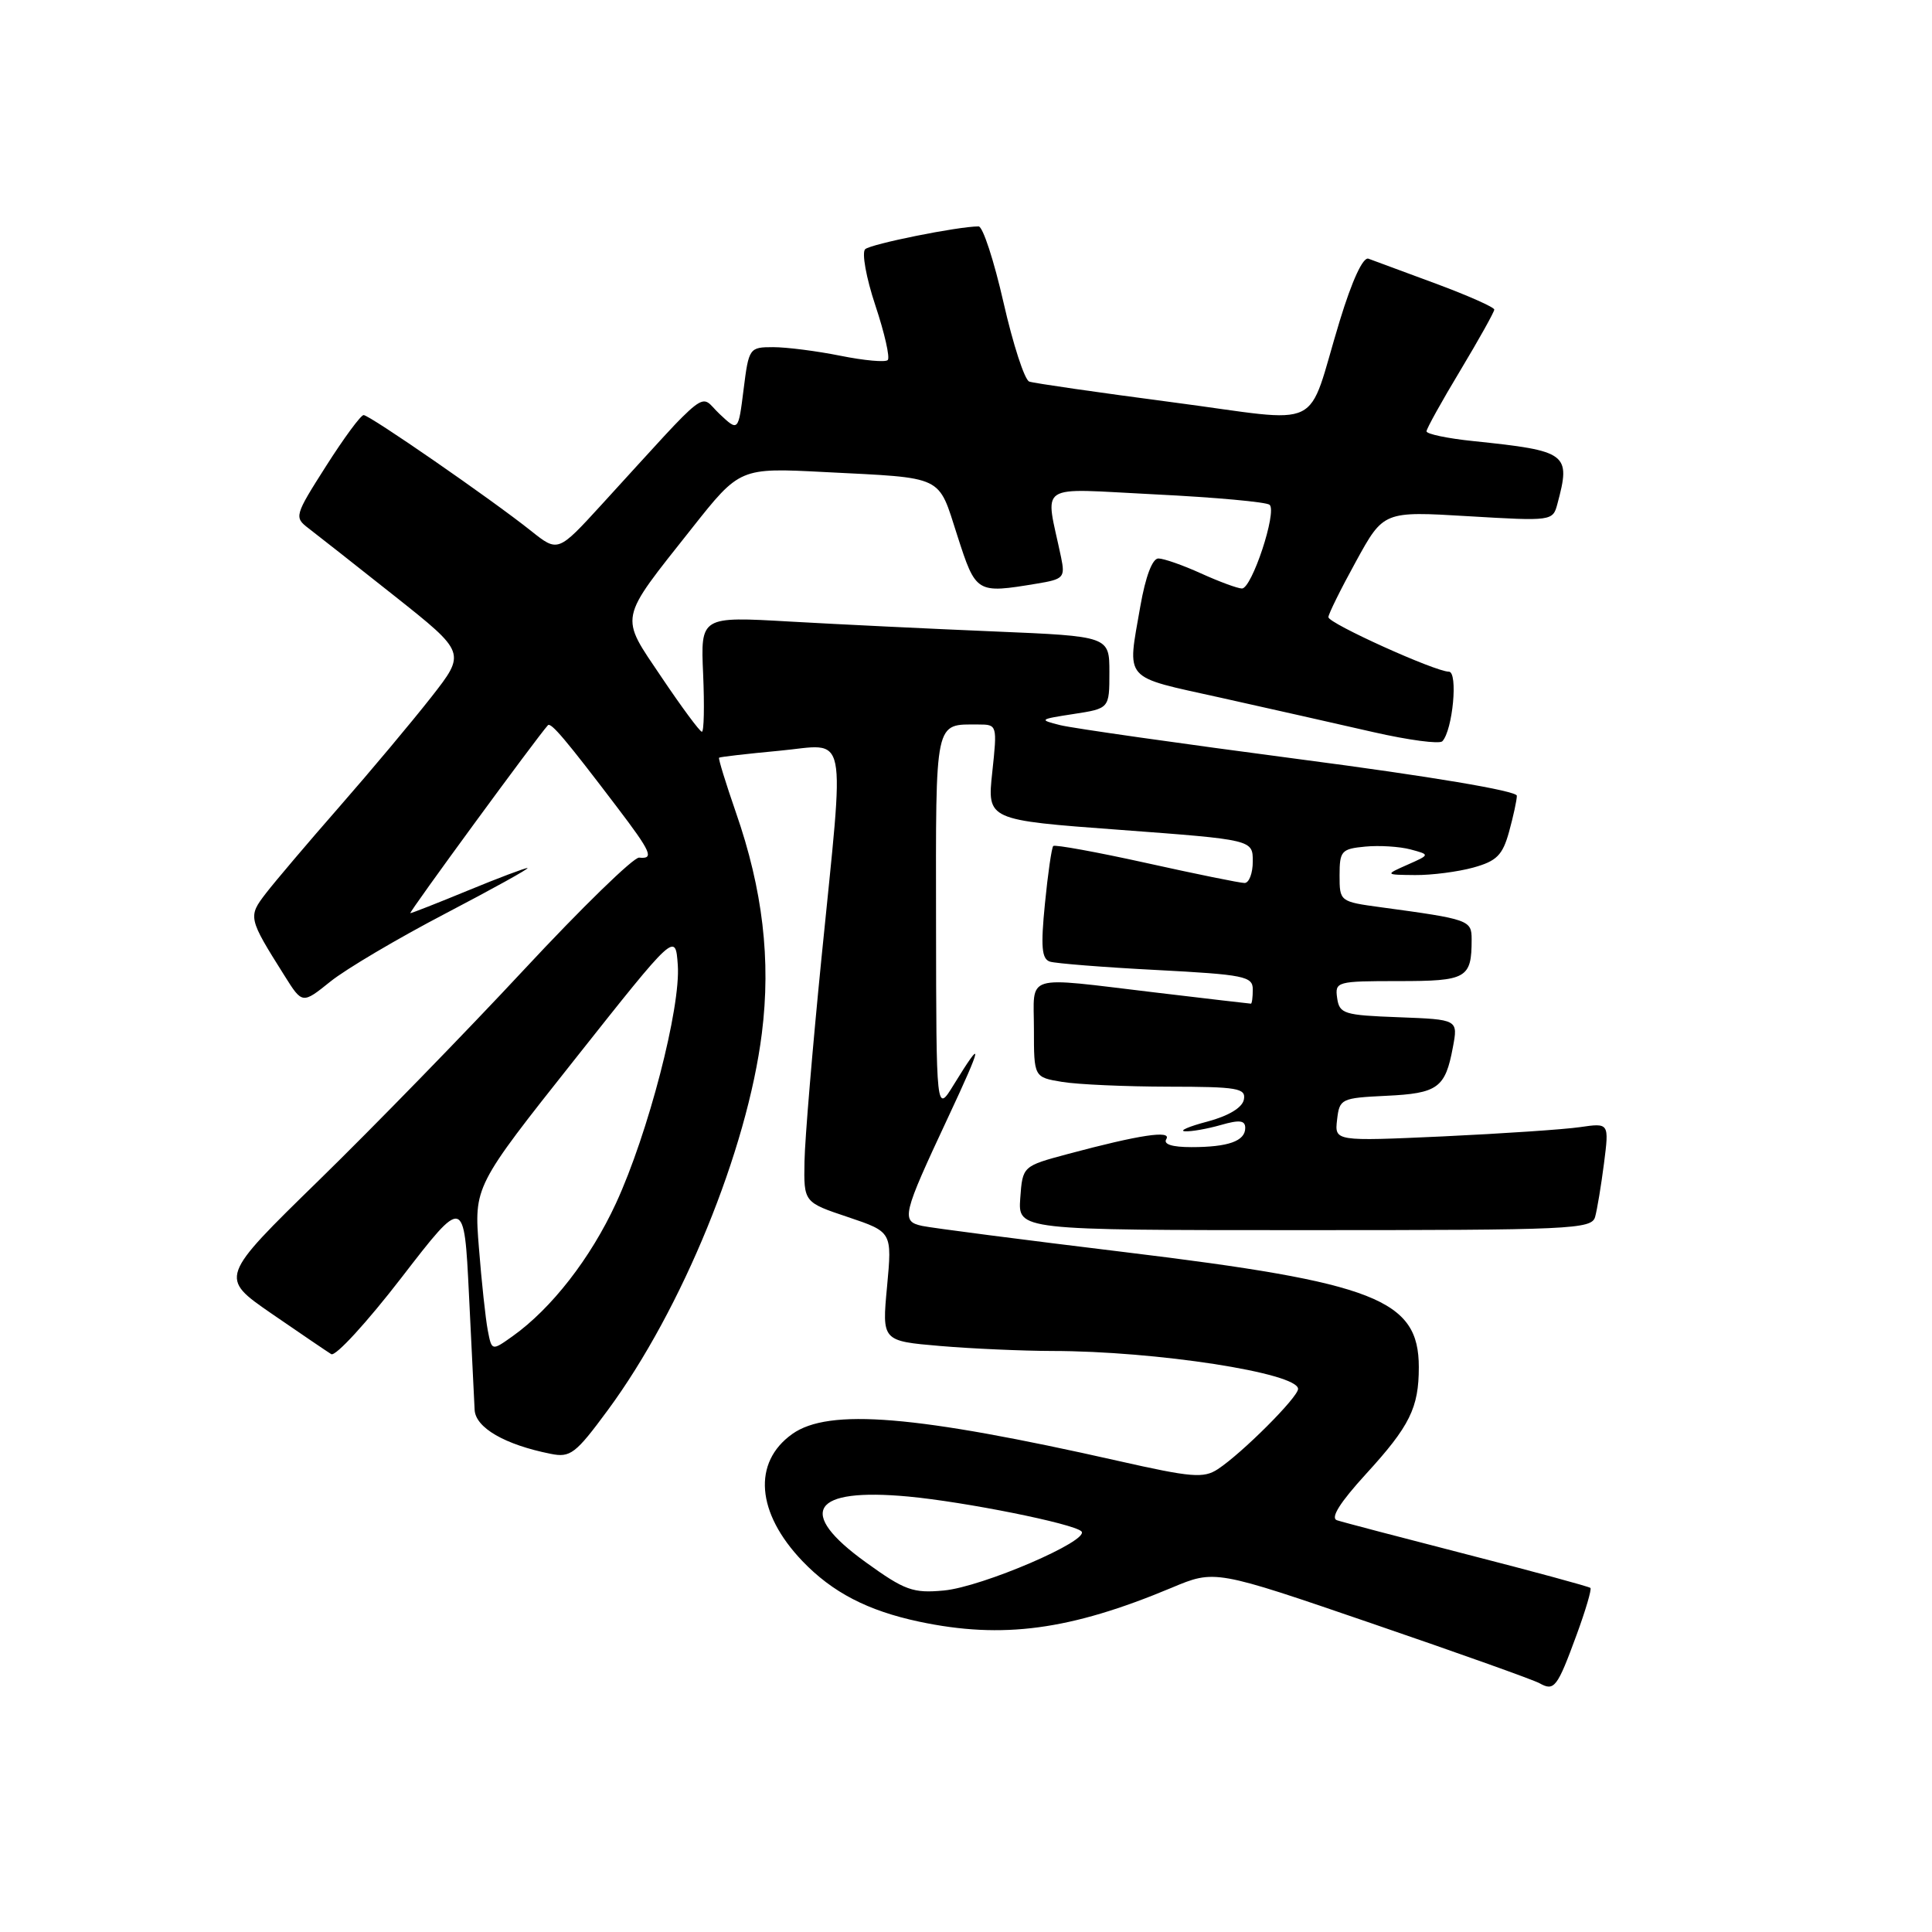 <?xml version="1.0" encoding="UTF-8" standalone="no"?>
<!DOCTYPE svg PUBLIC "-//W3C//DTD SVG 1.1//EN" "http://www.w3.org/Graphics/SVG/1.1/DTD/svg11.dtd" >
<svg xmlns="http://www.w3.org/2000/svg" xmlns:xlink="http://www.w3.org/1999/xlink" version="1.1" viewBox="0 0 256 256">
 <g >
 <path fill="currentColor"
d=" M 208.91 216.62 C 210.10 213.38 210.92 210.59 210.74 210.41 C 210.56 210.23 203.23 208.24 194.46 205.99 C 185.68 203.73 177.89 201.69 177.15 201.44 C 176.26 201.14 177.54 199.10 181.00 195.31 C 186.81 188.96 188.00 186.54 188.00 181.16 C 188.00 172.19 182.29 169.95 149.09 165.92 C 135.56 164.28 123.46 162.71 122.19 162.44 C 119.36 161.82 119.55 161.04 125.63 148.05 C 130.19 138.32 130.38 137.22 126.37 143.74 C 124.06 147.50 124.06 147.50 124.03 122.36 C 124.00 95.01 123.79 96.00 129.66 96.00 C 132.13 96.00 132.15 96.07 131.48 102.33 C 130.80 108.66 130.80 108.66 148.40 109.96 C 166.00 111.27 166.00 111.27 166.00 114.14 C 166.00 115.71 165.51 117.00 164.91 117.00 C 164.32 117.00 158.46 115.81 151.89 114.35 C 145.33 112.90 139.78 111.89 139.56 112.10 C 139.35 112.32 138.85 115.75 138.46 119.73 C 137.89 125.46 138.03 127.06 139.12 127.42 C 139.88 127.66 146.24 128.17 153.25 128.53 C 164.87 129.14 166.00 129.37 166.00 131.10 C 166.00 132.15 165.89 133.00 165.75 132.99 C 165.61 132.99 159.88 132.32 153.00 131.50 C 135.40 129.41 137.00 128.93 137.00 136.37 C 137.00 142.74 137.00 142.74 140.75 143.36 C 142.81 143.70 149.15 143.98 154.82 143.99 C 164.01 144.00 165.11 144.19 164.82 145.70 C 164.61 146.77 162.80 147.86 160.00 148.61 C 157.52 149.26 156.18 149.85 157.01 149.90 C 157.84 149.96 159.97 149.58 161.76 149.07 C 164.25 148.35 165.00 148.45 165.00 149.46 C 165.00 151.20 162.75 152.00 157.86 152.00 C 155.30 152.00 154.12 151.62 154.54 150.94 C 155.29 149.72 150.98 150.37 141.50 152.91 C 135.50 154.52 135.50 154.52 135.19 158.76 C 134.89 163.00 134.89 163.00 172.88 163.00 C 208.20 163.00 210.90 162.88 211.36 161.25 C 211.63 160.29 212.16 157.09 212.54 154.14 C 213.22 148.79 213.22 148.79 209.36 149.35 C 207.24 149.66 199.05 150.21 191.17 150.58 C 176.84 151.23 176.84 151.23 177.17 148.37 C 177.49 145.59 177.70 145.49 183.67 145.20 C 190.52 144.88 191.51 144.16 192.51 138.79 C 193.21 135.09 193.21 135.09 185.35 134.79 C 178.07 134.52 177.48 134.34 177.18 132.25 C 176.87 130.07 177.12 130.00 185.32 130.00 C 194.36 130.00 195.00 129.64 195.00 124.46 C 195.00 121.92 194.66 121.80 183.00 120.22 C 177.53 119.48 177.50 119.45 177.50 115.99 C 177.50 112.75 177.75 112.48 180.89 112.18 C 182.75 112.00 185.45 112.17 186.89 112.55 C 189.50 113.25 189.50 113.25 186.50 114.58 C 183.50 115.91 183.50 115.91 187.50 115.95 C 189.70 115.97 193.17 115.52 195.21 114.96 C 198.32 114.10 199.10 113.32 199.96 110.21 C 200.52 108.17 200.99 106.02 200.99 105.44 C 201.00 104.80 189.54 102.87 172.25 100.61 C 156.44 98.53 142.15 96.50 140.50 96.09 C 137.62 95.37 137.69 95.31 142.25 94.61 C 147.00 93.88 147.00 93.88 147.00 89.09 C 147.00 84.31 147.00 84.31 131.75 83.67 C 123.36 83.32 111.17 82.73 104.67 82.36 C 92.83 81.68 92.83 81.68 93.17 89.34 C 93.35 93.56 93.28 96.99 93.00 96.96 C 92.72 96.94 90.33 93.71 87.68 89.77 C 82.06 81.42 81.86 82.41 91.67 70.01 C 98.03 61.97 98.03 61.97 109.27 62.55 C 125.30 63.37 124.24 62.87 126.85 70.97 C 129.32 78.63 129.37 78.66 137.35 77.34 C 140.95 76.75 141.15 76.53 140.60 73.85 C 138.49 63.75 137.04 64.72 153.10 65.51 C 161.02 65.90 167.83 66.52 168.23 66.89 C 169.24 67.81 165.87 78.01 164.56 77.98 C 163.98 77.97 161.54 77.07 159.14 75.98 C 156.74 74.89 154.20 74.00 153.49 74.00 C 152.69 74.00 151.79 76.40 151.10 80.33 C 149.36 90.37 148.63 89.54 161.75 92.45 C 168.21 93.89 177.31 95.94 181.98 97.01 C 186.64 98.07 190.75 98.62 191.12 98.22 C 192.50 96.74 193.22 89.00 191.98 89.00 C 190.19 89.00 176.04 82.61 176.02 81.78 C 176.01 81.39 177.65 78.07 179.67 74.40 C 183.33 67.73 183.33 67.73 194.54 68.40 C 205.63 69.06 205.76 69.04 206.36 66.78 C 208.16 60.07 207.73 59.75 195.25 58.45 C 191.81 58.10 189.01 57.51 189.02 57.15 C 189.03 56.79 191.05 53.15 193.52 49.05 C 195.98 44.95 198.00 41.33 198.00 41.02 C 198.00 40.71 194.51 39.16 190.25 37.58 C 185.99 36.01 181.98 34.52 181.33 34.28 C 180.61 34.01 179.16 37.15 177.52 42.52 C 172.97 57.43 175.93 56.00 155.34 53.30 C 145.53 52.01 136.99 50.78 136.38 50.56 C 135.76 50.34 134.23 45.62 132.97 40.08 C 131.71 34.54 130.23 30.00 129.67 30.00 C 126.95 30.00 115.39 32.33 114.64 33.02 C 114.17 33.46 114.77 36.81 115.99 40.47 C 117.21 44.13 117.95 47.39 117.63 47.71 C 117.31 48.03 114.49 47.77 111.36 47.14 C 108.23 46.51 104.22 46.00 102.45 46.00 C 99.29 46.00 99.22 46.11 98.53 51.60 C 97.83 57.19 97.83 57.19 95.34 54.85 C 92.53 52.21 94.52 50.68 79.72 66.86 C 73.93 73.19 73.93 73.19 70.36 70.34 C 65.10 66.15 48.98 55.00 48.18 55.00 C 47.81 55.00 45.57 58.04 43.21 61.75 C 39.02 68.33 38.97 68.54 40.88 70.00 C 41.97 70.83 47.10 74.87 52.30 78.99 C 61.75 86.49 61.75 86.49 57.13 92.39 C 54.58 95.64 49.11 102.17 44.97 106.90 C 40.83 111.63 36.45 116.79 35.24 118.36 C 32.85 121.47 32.88 121.63 37.69 129.27 C 40.06 133.05 40.06 133.05 43.78 130.06 C 45.83 128.41 52.68 124.36 59.00 121.06 C 65.33 117.75 70.22 115.04 69.89 115.02 C 69.55 115.01 66.00 116.35 62.00 118.00 C 58.00 119.65 54.56 121.00 54.37 121.00 C 54.08 121.00 71.20 97.62 72.60 96.10 C 73.00 95.67 74.98 98.02 81.74 106.92 C 86.31 112.93 86.71 113.85 84.69 113.64 C 83.97 113.56 77.10 120.25 69.42 128.50 C 61.74 136.75 49.52 149.30 42.26 156.39 C 29.06 169.28 29.06 169.28 35.97 174.05 C 39.78 176.67 43.34 179.09 43.89 179.43 C 44.45 179.78 48.63 175.21 53.20 169.29 C 61.50 158.53 61.50 158.53 62.14 171.52 C 62.49 178.66 62.82 185.54 62.89 186.80 C 63.00 189.18 66.89 191.43 72.97 192.64 C 75.58 193.17 76.27 192.64 80.53 186.86 C 90.38 173.50 99.01 152.39 100.95 136.92 C 102.17 127.22 101.07 117.87 97.51 107.65 C 96.17 103.78 95.16 100.51 95.28 100.40 C 95.40 100.29 98.99 99.88 103.25 99.48 C 112.51 98.62 111.95 95.87 108.85 126.95 C 107.67 138.80 106.65 150.93 106.60 153.90 C 106.50 159.31 106.50 159.31 112.36 161.27 C 118.21 163.24 118.21 163.24 117.54 170.47 C 116.86 177.69 116.86 177.69 124.58 178.35 C 128.83 178.71 135.50 179.00 139.40 179.01 C 153.19 179.02 172.00 181.93 172.00 184.04 C 172.00 185.14 164.58 192.56 161.37 194.67 C 159.49 195.91 157.87 195.77 148.18 193.58 C 121.32 187.52 109.82 186.57 104.98 190.01 C 99.69 193.78 100.22 200.46 106.31 206.84 C 110.29 211.00 114.97 213.43 121.80 214.88 C 132.85 217.22 141.81 216.01 155.24 210.39 C 160.98 207.98 160.98 207.98 181.74 215.10 C 193.16 219.01 203.18 222.58 204.00 223.04 C 205.95 224.13 206.34 223.62 208.91 216.62 Z  M 114.75 207.03 C 105.46 200.34 107.53 197.11 120.36 198.30 C 127.92 199.01 142.22 201.88 143.29 202.91 C 144.52 204.10 130.14 210.28 125.06 210.75 C 120.98 211.13 119.89 210.74 114.75 207.03 Z  M 64.63 176.26 C 64.34 174.74 63.81 169.83 63.46 165.35 C 62.81 157.21 62.81 157.21 76.16 140.37 C 89.50 123.53 89.50 123.53 89.81 127.86 C 90.22 133.50 85.88 150.22 81.62 159.44 C 78.26 166.72 73.08 173.38 67.93 177.05 C 65.16 179.02 65.16 179.02 64.63 176.26 Z "/>
</g>
</svg>